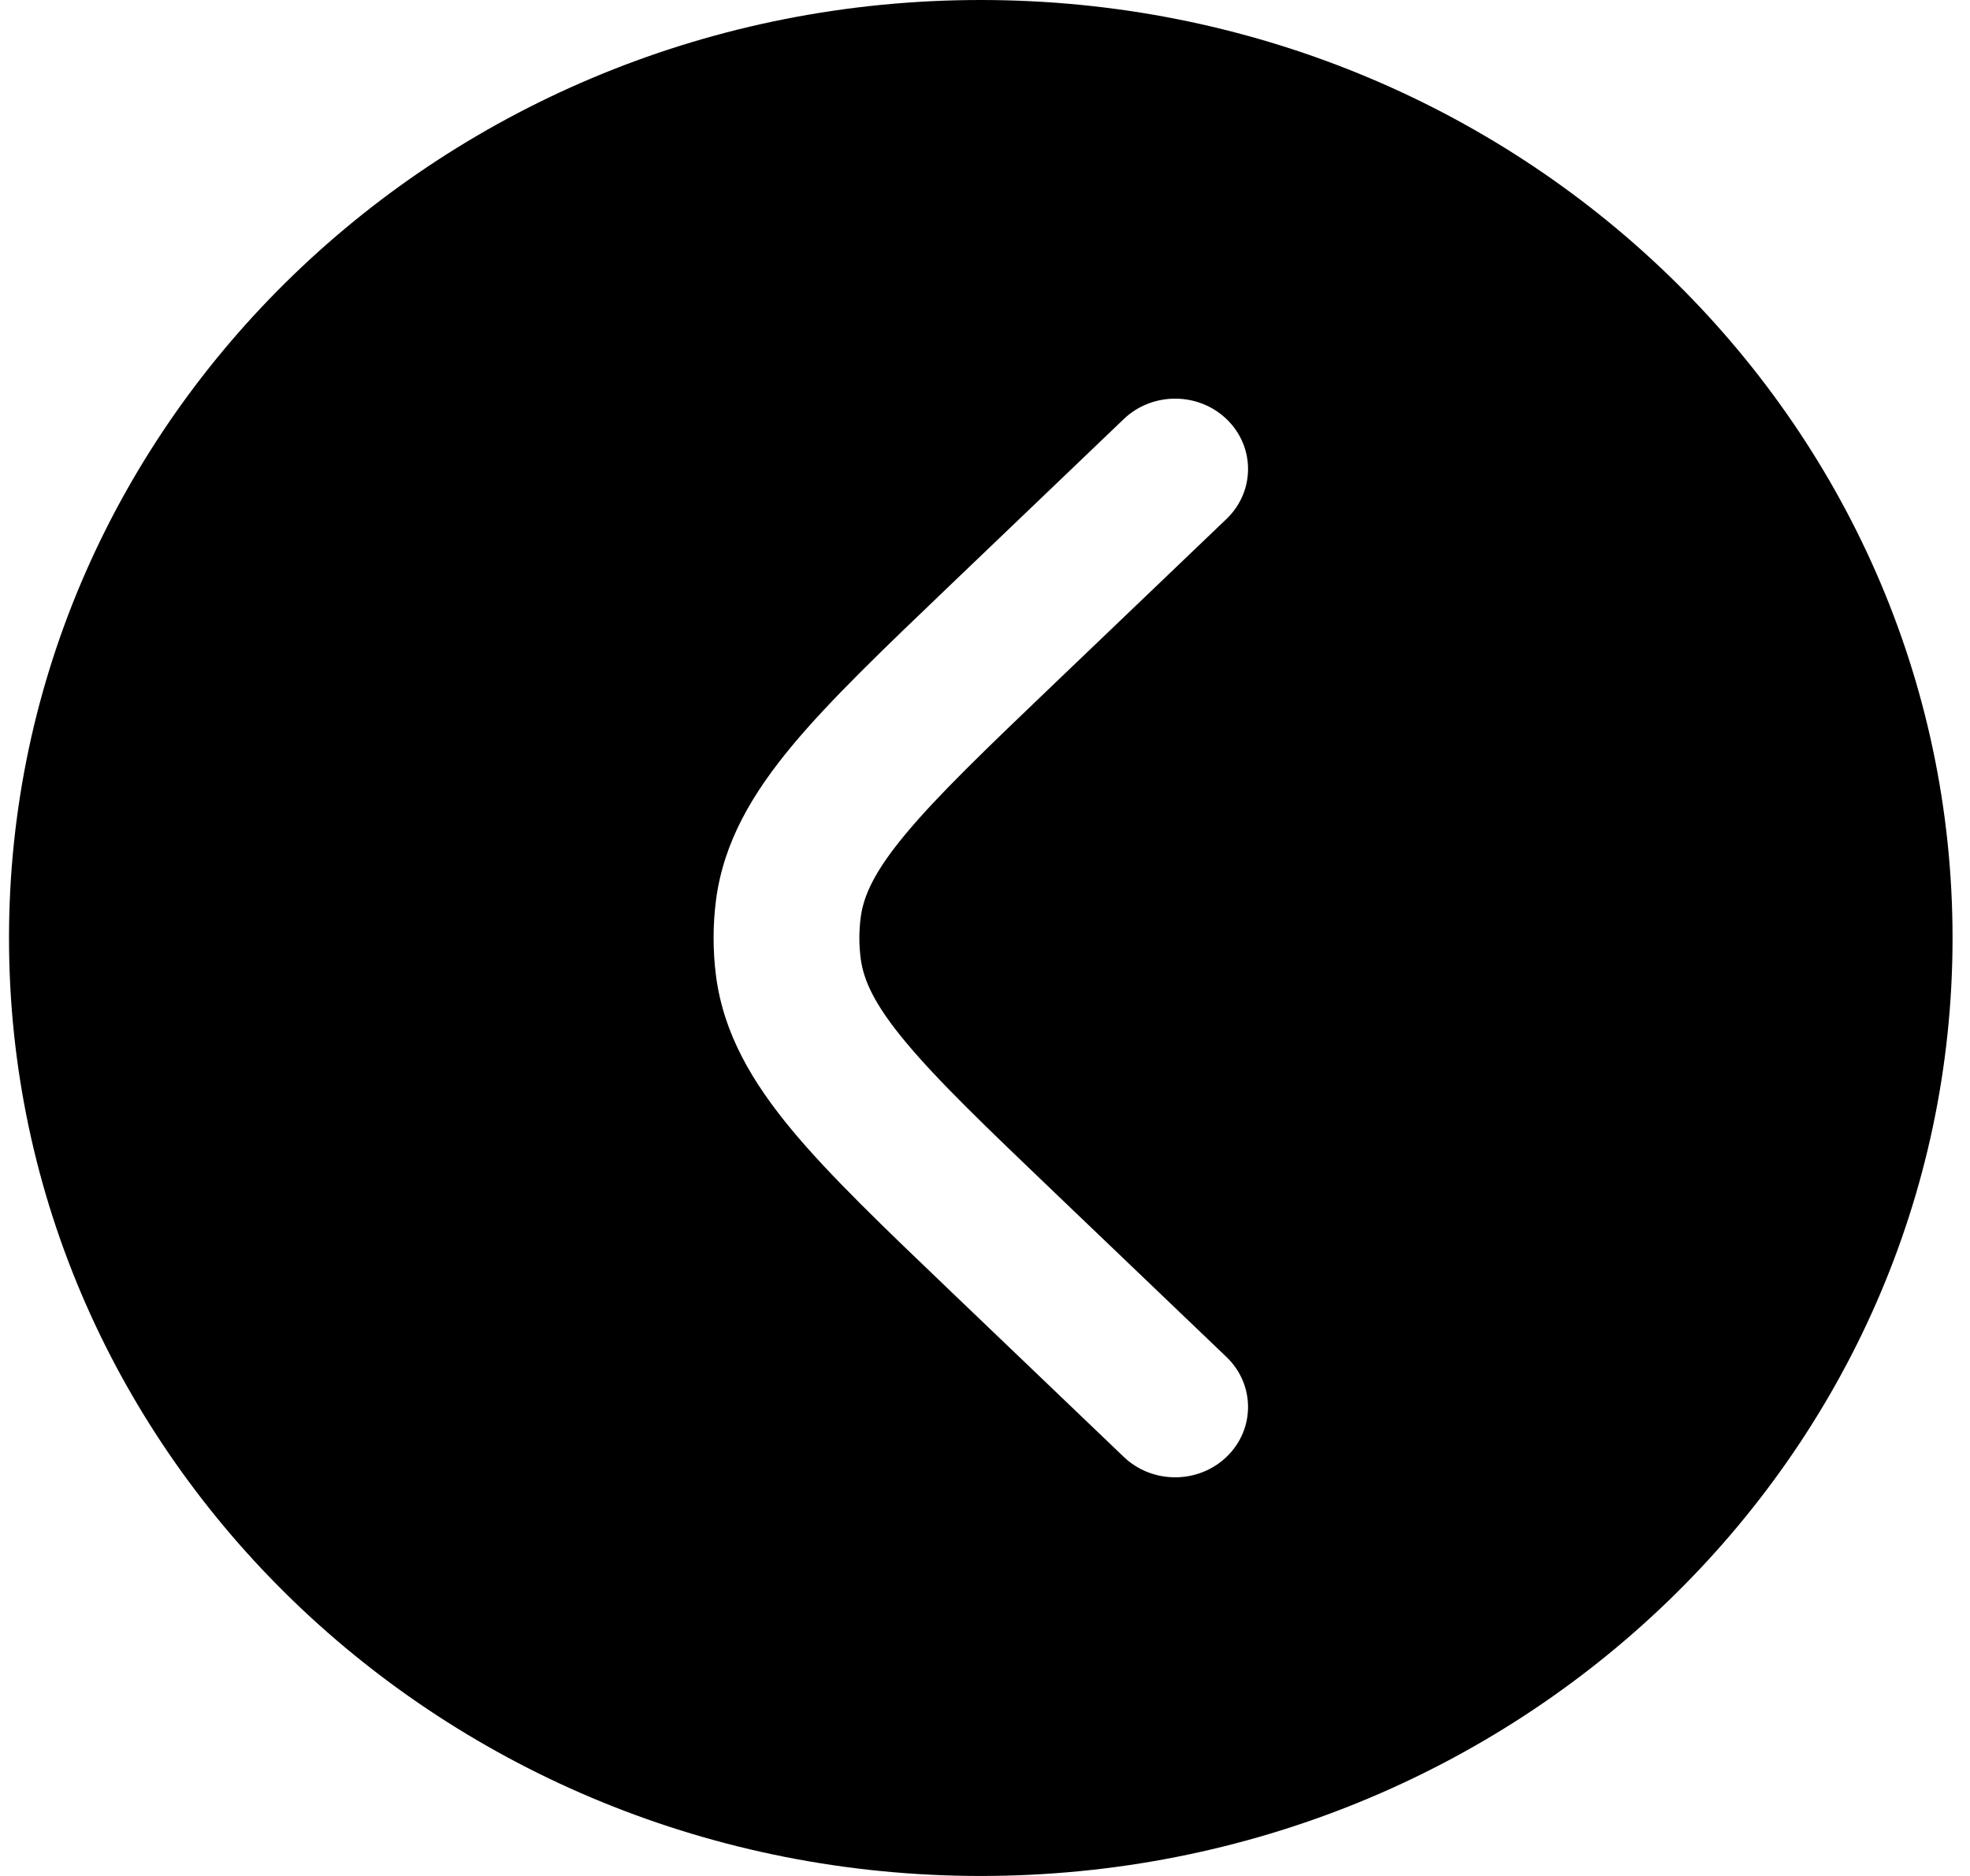 <svg width="21" height="20" viewBox="0 0 21 20" fill="none" xmlns="http://www.w3.org/2000/svg">
    <path fill-rule="evenodd" clip-rule="evenodd" d="M0.096 10C0.096 15.523 4.734 20 10.455 20C16.177 20 20.814 15.523 20.814 10C20.814 4.477 16.177 -1.95703e-07 10.455 -4.37114e-07C4.734 -6.78525e-07 0.096 4.477 0.096 10ZM11.98 15.533C12.285 15.824 12.777 15.822 13.079 15.528C13.381 15.234 13.379 14.759 13.074 14.467L11.248 12.72C10.507 12.011 9.998 11.523 9.654 11.109C9.32 10.708 9.205 10.45 9.175 10.219C9.156 10.073 9.156 9.927 9.175 9.781C9.205 9.55 9.32 9.292 9.654 8.891C9.998 8.477 10.507 7.989 11.248 7.28L13.074 5.533C13.379 5.241 13.381 4.766 13.079 4.472C12.777 4.178 12.285 4.176 11.98 4.467L10.121 6.246C9.421 6.916 8.848 7.464 8.443 7.951C8.021 8.459 7.715 8.974 7.633 9.592C7.598 9.863 7.598 10.137 7.633 10.408C7.715 11.026 8.021 11.541 8.443 12.049C8.848 12.536 9.421 13.084 10.121 13.754L11.98 15.533Z" fill="currentColor" />
</svg>
    